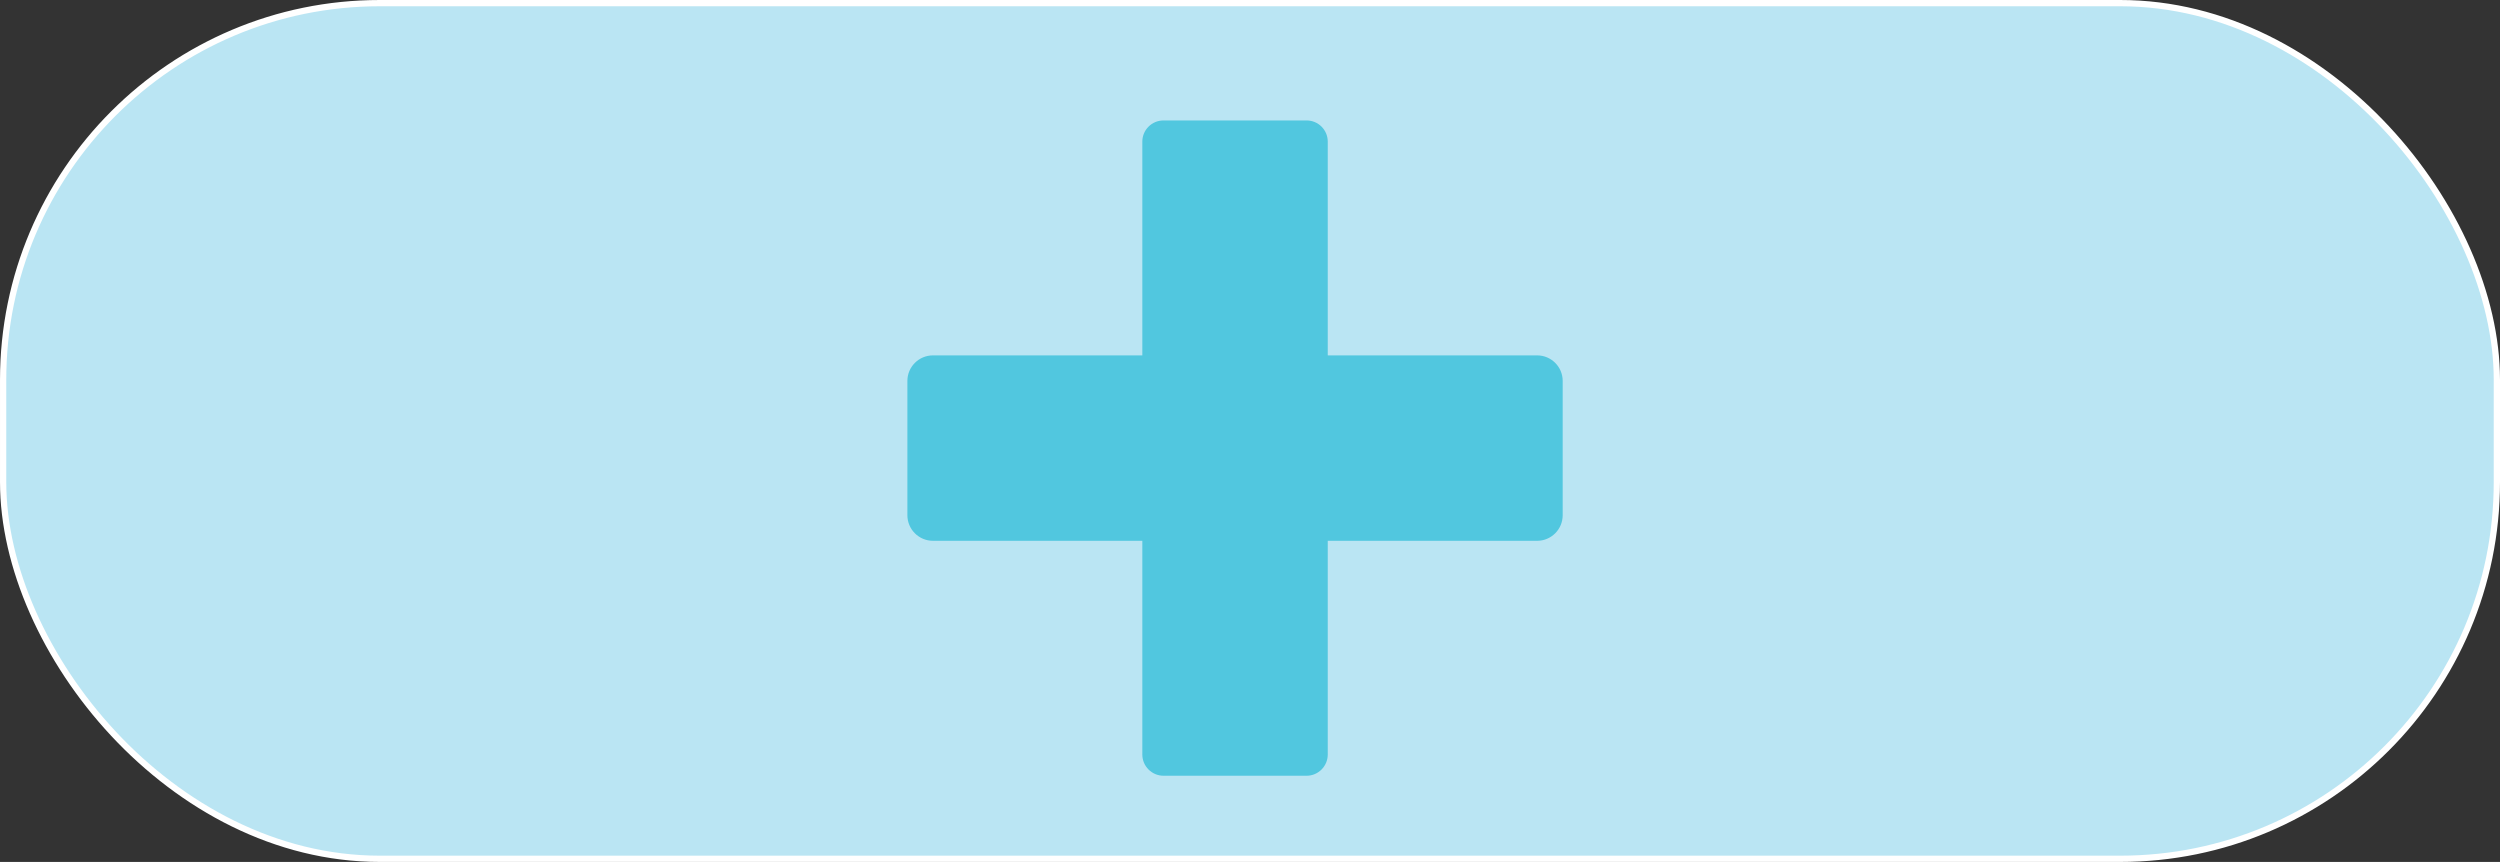 <?xml version="1.0" encoding="UTF-8"?>
<svg id="Layer_2" data-name="Layer 2" xmlns="http://www.w3.org/2000/svg" viewBox="0 0 399.36 137.69">
  <rect x="0" y="0" width="399.36" height="137.69" fill="#333333" stroke="none"/>
  <defs>
    <style>
      .cls-1 {
        fill: #51c7df;
        stroke-width: 0px;
      }

      .cls-2 {
        fill: #bae5f3;
        stroke: #fff;
        stroke-miterlimit: 10;
      }
    </style>
  </defs>
  <g id="Add">
    <rect class="cls-2" x=".5" y=".5" width="398.36" height="136.69" rx="60.18" ry="60.18"/>
  </g>
  <g id="Layer_6" data-name="Layer 6">
    <g id="plus">
      <path class="cls-1" d="M249.63,60.85v21.45c0,2.26-1.83,4.09-4.08,4.09h-33.45s0,34.14,0,34.14c0,1.87-1.52,3.39-3.38,3.39h-22.85c-1.87,0-3.39-1.52-3.39-3.39v-34.14s-33.44,0-33.44,0c-2.26,0-4.09-1.83-4.09-4.09v-21.45c0-2.25,1.83-4.08,4.09-4.08h33.44s0-34.15,0-34.15c0-1.87,1.52-3.38,3.39-3.38h22.85c1.86,0,3.38,1.51,3.38,3.38v34.15s33.45,0,33.45,0c2.25,0,4.08,1.83,4.08,4.08Z"/>
    </g>
  </g>
</svg>